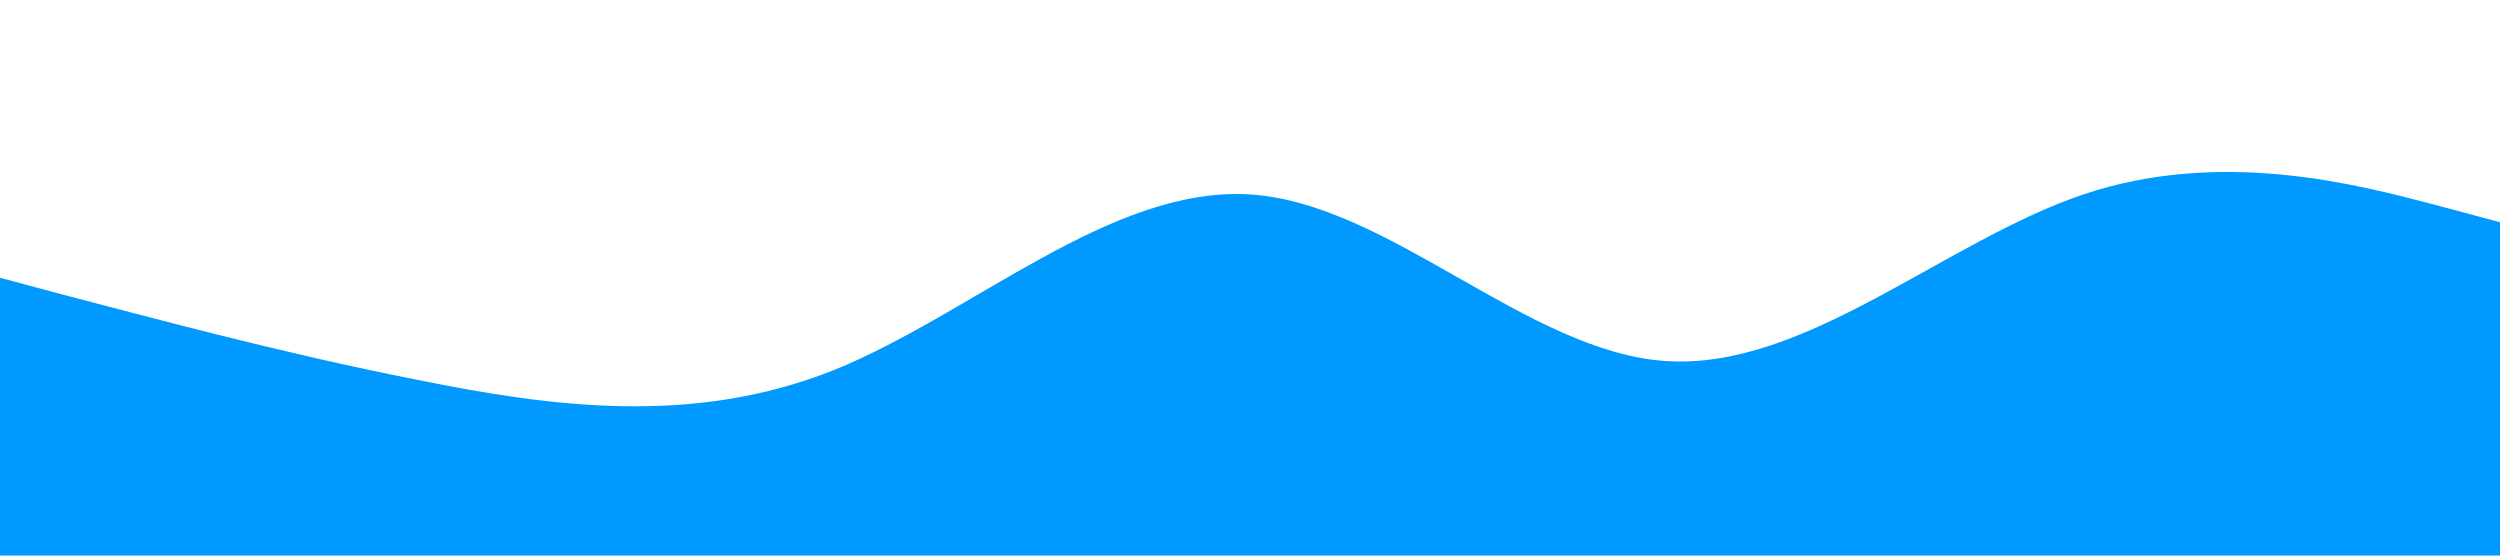 <?xml version="1.0" standalone="no"?><svg xmlns="http://www.w3.org/2000/svg" viewBox="0 0 1440 320"><path fill="#0099ff" fill-opacity="1" d="M0,160L40,170.7C80,181,160,203,240,218.7C320,235,400,245,480,213.3C560,181,640,107,720,112C800,117,880,203,960,208C1040,213,1120,139,1200,112C1280,85,1360,107,1400,117.3L1440,128L1440,320L1400,320C1360,320,1280,320,1200,320C1120,320,1040,320,960,320C880,320,800,320,720,320C640,320,560,320,480,320C400,320,320,320,240,320C160,320,80,320,40,320L0,320Z"></path></svg>